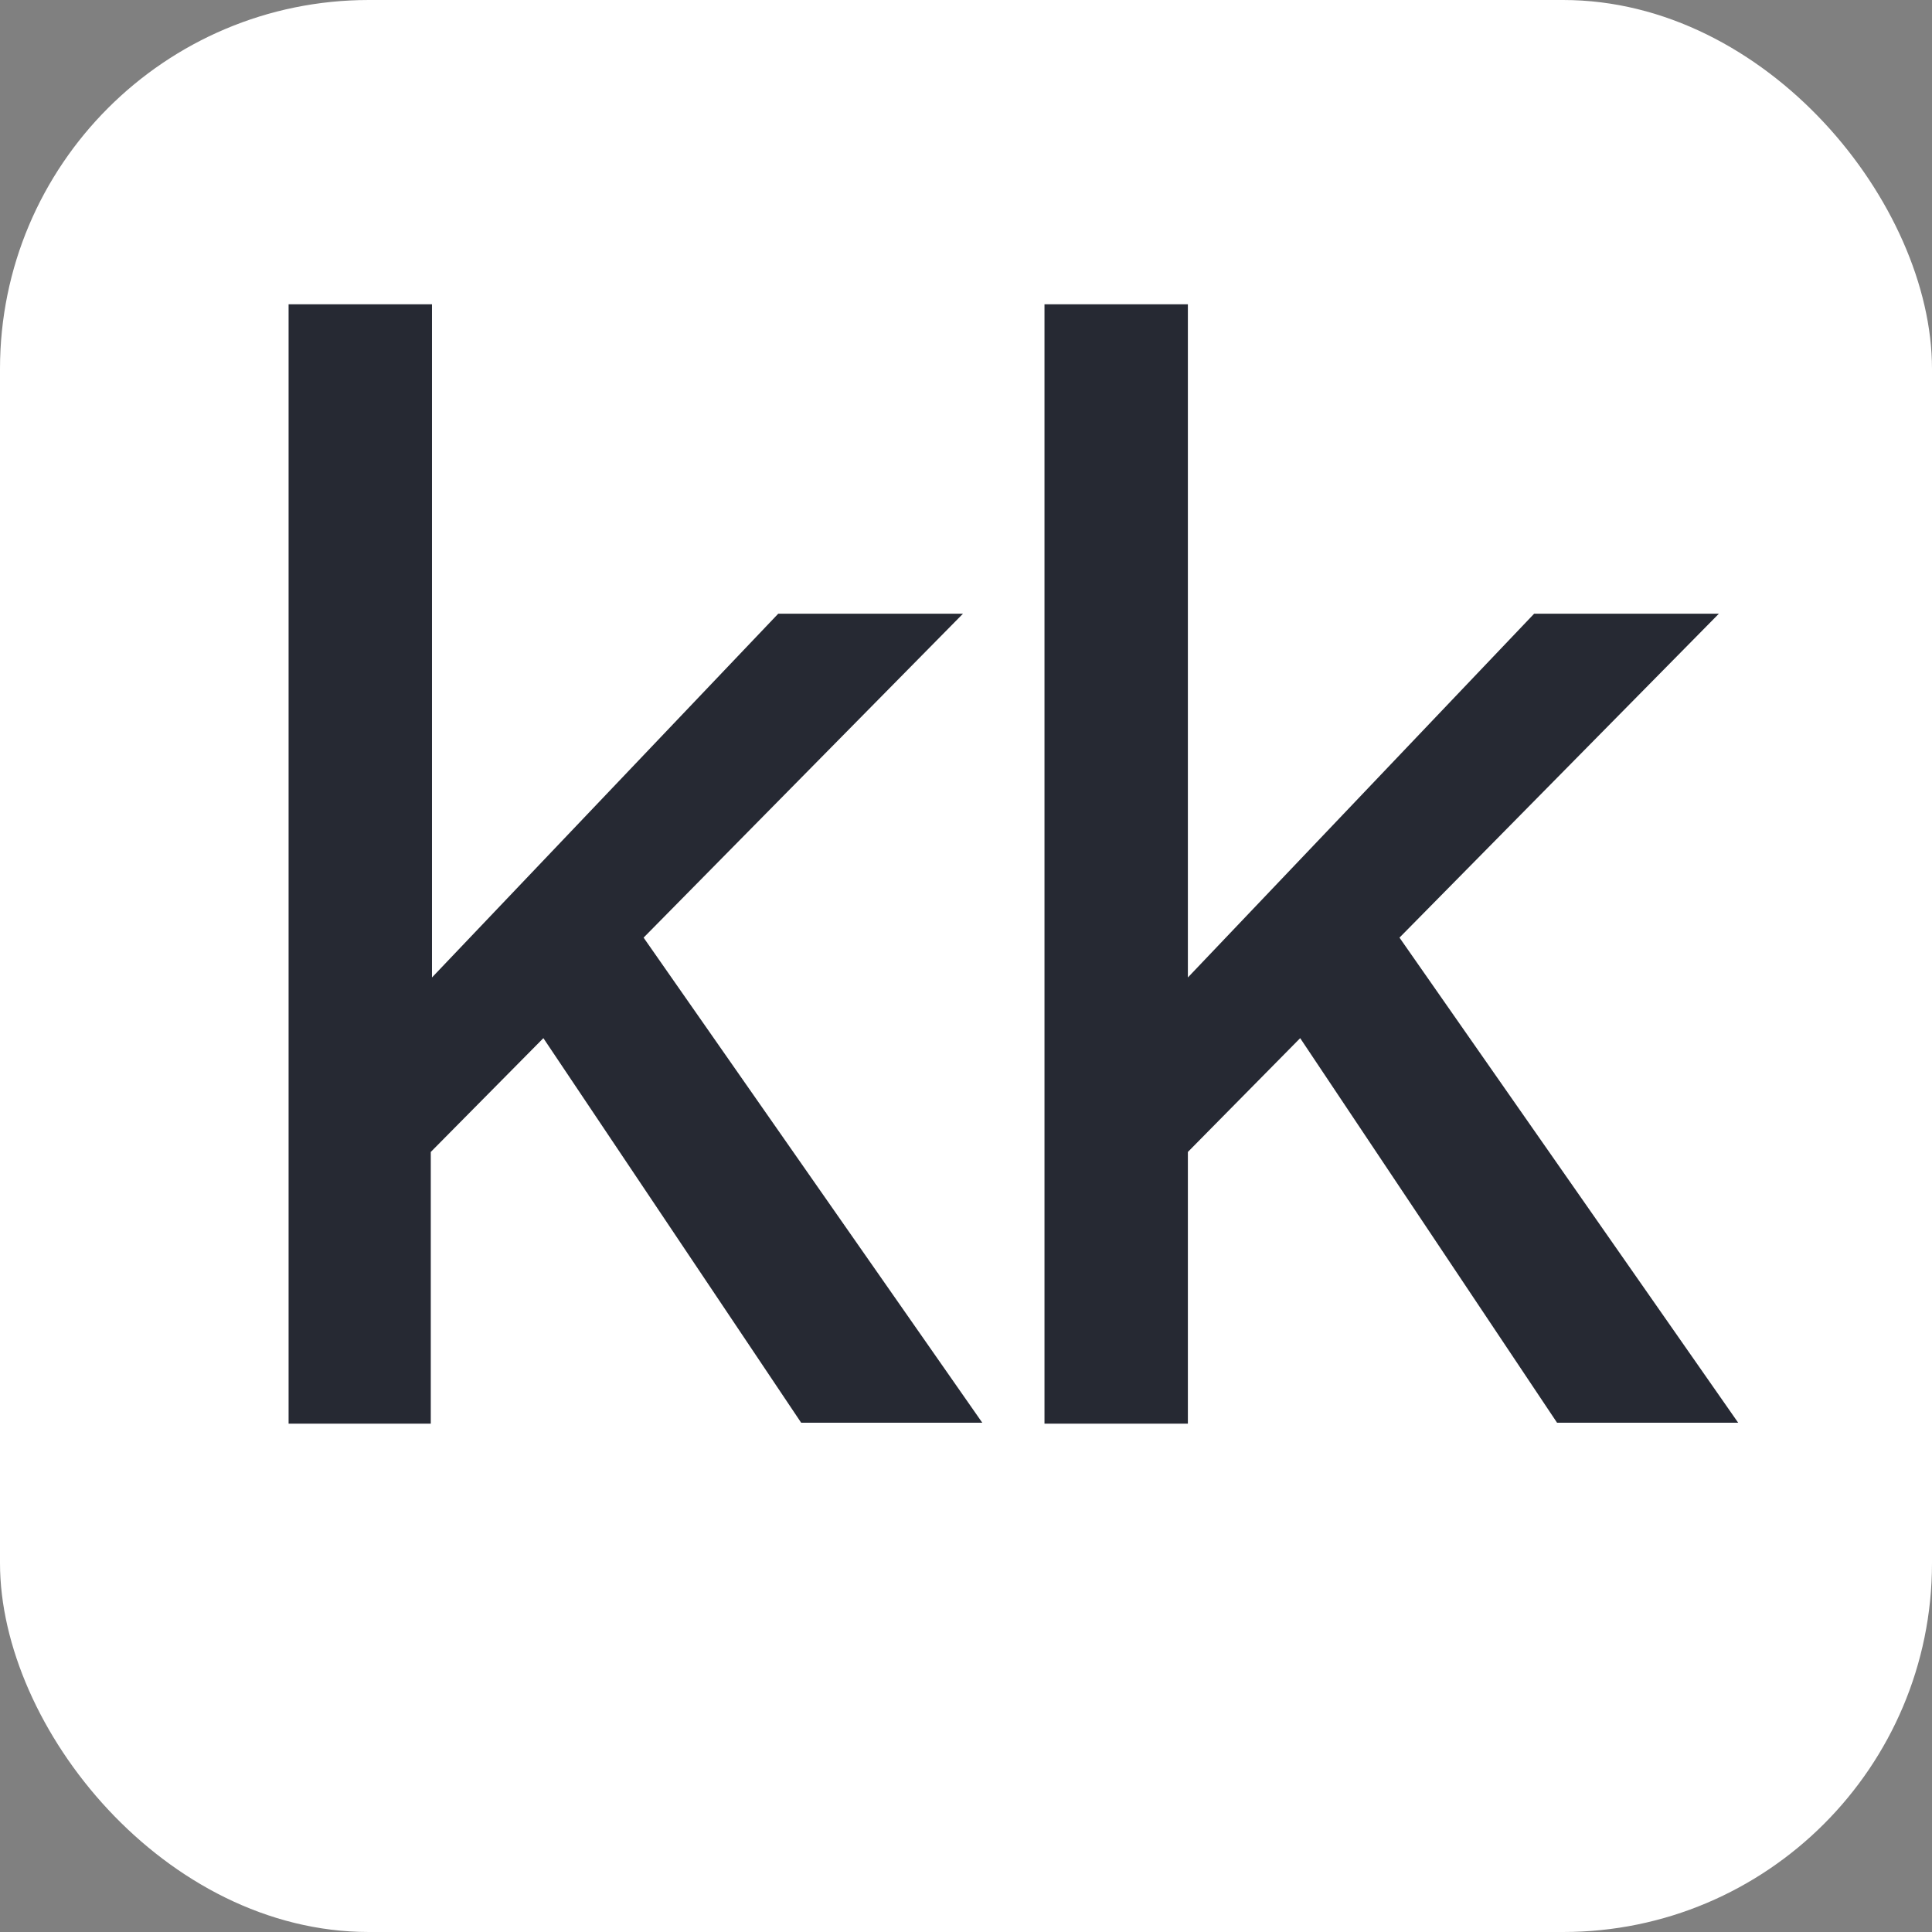 <svg id="레이어_1" data-name="레이어 1" xmlns="http://www.w3.org/2000/svg" viewBox="0 0 64 64"><rect x="0" y="0" width="64" height="64" fill="#808080" stroke="none"/><defs><style>.cls-1{fill:#fff;}.cls-2{fill:#262933;}</style></defs><title>nimf-m17n-kk</title><rect class="cls-1" width="64" height="64" rx="12.22" ry="12.22"/><path class="cls-2" d="M21.32,31.06,32.54,47.13h-6L18,34.39l-3.73,3.77v9H9.56V10.08h4.75v22.3L25.78,20.33H31.9Z"/><path class="cls-2" d="M46.36,31.06,57.58,47.13h-6L43.07,34.39l-3.72,3.77v9H34.6V10.08h4.75v22.3L50.82,20.33h6.12Z"/></svg>